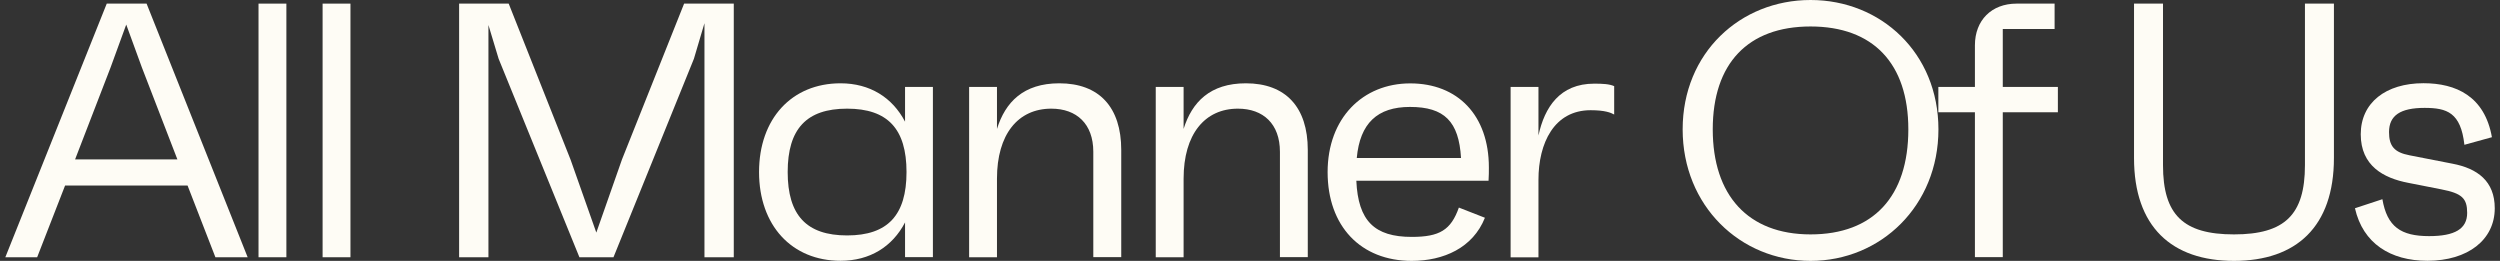 <svg width="460" height="48" viewBox="0 0 460 48" fill="none" xmlns="http://www.w3.org/2000/svg">
<rect x="0" y="0" width="460" height="48" fill="#333333" stroke="none"/>
<g clip-path="url(#clip0_52_120)">
<path d="M34.509 34.132H11.977L6.836 47.334H0.98L19.641 0.666H26.972L45.569 47.334H39.634L34.509 34.132ZM32.637 29.324L26.099 12.393L23.227 4.522L20.355 12.393L13.818 29.324H32.621H32.637Z" fill="#FEFCF5"/>
<path d="M47.568 0.666H52.694V47.334H47.568V0.666Z" fill="#FEFCF5"/>
<path d="M59.358 0.666H64.484V47.334H59.358V0.666Z" fill="#FEFCF5"/>
<path d="M135.015 0.666V47.334H129.62V4.268L127.684 10.806L112.88 47.334H106.612L91.744 10.806L89.872 4.602V47.334H84.477V0.666H93.6L104.994 29.403L109.722 42.795L114.451 29.324L125.876 0.666H135H135.015Z" fill="#FEFCF5"/>
<path d="M171.654 15.995V47.318H166.529V40.923C164.197 45.398 160.055 47.984 154.66 47.984C145.663 47.984 139.665 41.447 139.665 31.656C139.665 21.866 145.663 15.328 154.66 15.328C160.055 15.328 164.197 17.931 166.529 22.389V15.995H171.654ZM166.799 31.656C166.799 23.722 163.34 19.993 155.866 19.993C148.392 19.993 144.933 23.722 144.933 31.656C144.933 39.59 148.392 43.319 155.866 43.319C163.34 43.319 166.799 39.59 166.799 31.656Z" fill="#FEFCF5"/>
<path d="M206.309 27.594V47.318H201.168V27.927C201.168 22.802 198.105 19.993 193.44 19.993C187.3 19.993 183.444 24.722 183.444 32.862V47.334H178.318V15.995H183.444V23.722C184.983 18.787 188.315 15.328 194.916 15.328C202.247 15.328 206.309 19.724 206.309 27.594Z" fill="#FEFCF5"/>
<path d="M240.632 27.594V47.318H235.507V27.927C235.507 22.802 232.444 19.993 227.779 19.993C221.654 19.993 217.783 24.722 217.783 32.862V47.334H212.657V15.995H217.783V23.722C219.322 18.787 222.654 15.328 229.239 15.328C236.57 15.328 240.632 19.724 240.632 27.594Z" fill="#FEFCF5"/>
<path d="M273.891 33.259H249.565C249.898 40.653 252.897 43.589 259.768 43.589C264.893 43.589 266.972 42.319 268.432 38.194L273.224 40.066C271.018 45.604 265.623 48 259.752 48C250.359 48 244.281 41.605 244.281 31.672C244.281 21.739 250.739 15.344 259.483 15.344C268.226 15.344 273.954 21.215 273.954 30.815C273.954 31.751 273.954 32.148 273.891 33.275V33.259ZM249.629 29.07H268.829C268.432 22.342 265.766 19.676 259.435 19.676C253.437 19.676 250.232 22.675 249.645 29.07H249.629Z" fill="#FEFCF5"/>
<path d="M297.009 15.868V21.072C296.406 20.739 295.343 20.279 292.677 20.279C285.95 20.279 283.077 26.34 283.077 33.084V47.349H277.952V15.995H283.077V24.928C284.204 19.724 287.013 15.392 293.344 15.392C294.883 15.392 296.137 15.455 297.009 15.852V15.868Z" fill="#FEFCF5"/>
<path d="M356.672 23.802C356.672 37.861 346.073 48 333.14 48C320.208 48 309.608 37.876 309.608 23.802C309.608 9.727 320.208 0 333.14 0C346.073 0 356.672 9.727 356.672 23.802ZM351.134 23.802C351.134 11.679 344.66 4.871 333.14 4.871C321.62 4.871 315.146 11.679 315.146 23.802C315.146 35.925 321.62 43.129 333.14 43.129C344.66 43.129 351.134 36.194 351.134 23.802Z" fill="#FEFCF5"/>
<path d="M378.65 20.66H368.51V47.318H363.385V20.66H356.657V15.995H363.385V8.331C363.385 3.729 366.448 0.666 371.049 0.666H378.047V5.332H368.51V15.995H378.65V20.66Z" fill="#FEFCF5"/>
<path d="M429.442 0.666V29.07C429.442 41.732 422.507 48 411.051 48C399.594 48 392.66 41.732 392.66 29.07V0.666H397.992V30.403C397.992 39.527 401.721 43.129 411.051 43.129C420.381 43.129 424.11 39.527 424.11 30.403V0.666H429.442Z" fill="#FEFCF5"/>
<path d="M433.298 38.321L438.36 36.655C439.232 41.716 441.755 43.446 446.96 43.446C451.689 43.446 453.958 42.113 453.958 39.178C453.958 36.512 453.021 35.576 449.229 34.846L443.104 33.64C438.566 32.767 434.377 30.514 434.377 24.706C434.377 18.899 438.978 15.312 445.913 15.312C451.911 15.312 457.179 17.709 458.512 25.246L453.45 26.642C452.783 20.707 450.245 19.851 446.119 19.851C441.66 19.851 439.581 21.247 439.581 24.309C439.581 26.848 440.518 28.038 443.374 28.578L451.244 30.117C455.846 30.99 459.035 33.322 459.035 38.321C459.035 44.112 454.1 47.984 446.643 47.984C439.835 47.984 434.774 44.779 433.314 38.321H433.298Z" fill="#FEFCF5"/>
</g>
<defs>
<clipPath id="clip0_52_120">
<rect width="458.039" height="48" fill="white" transform="translate(0.98)"/>
</clipPath>
</defs>
</svg>
